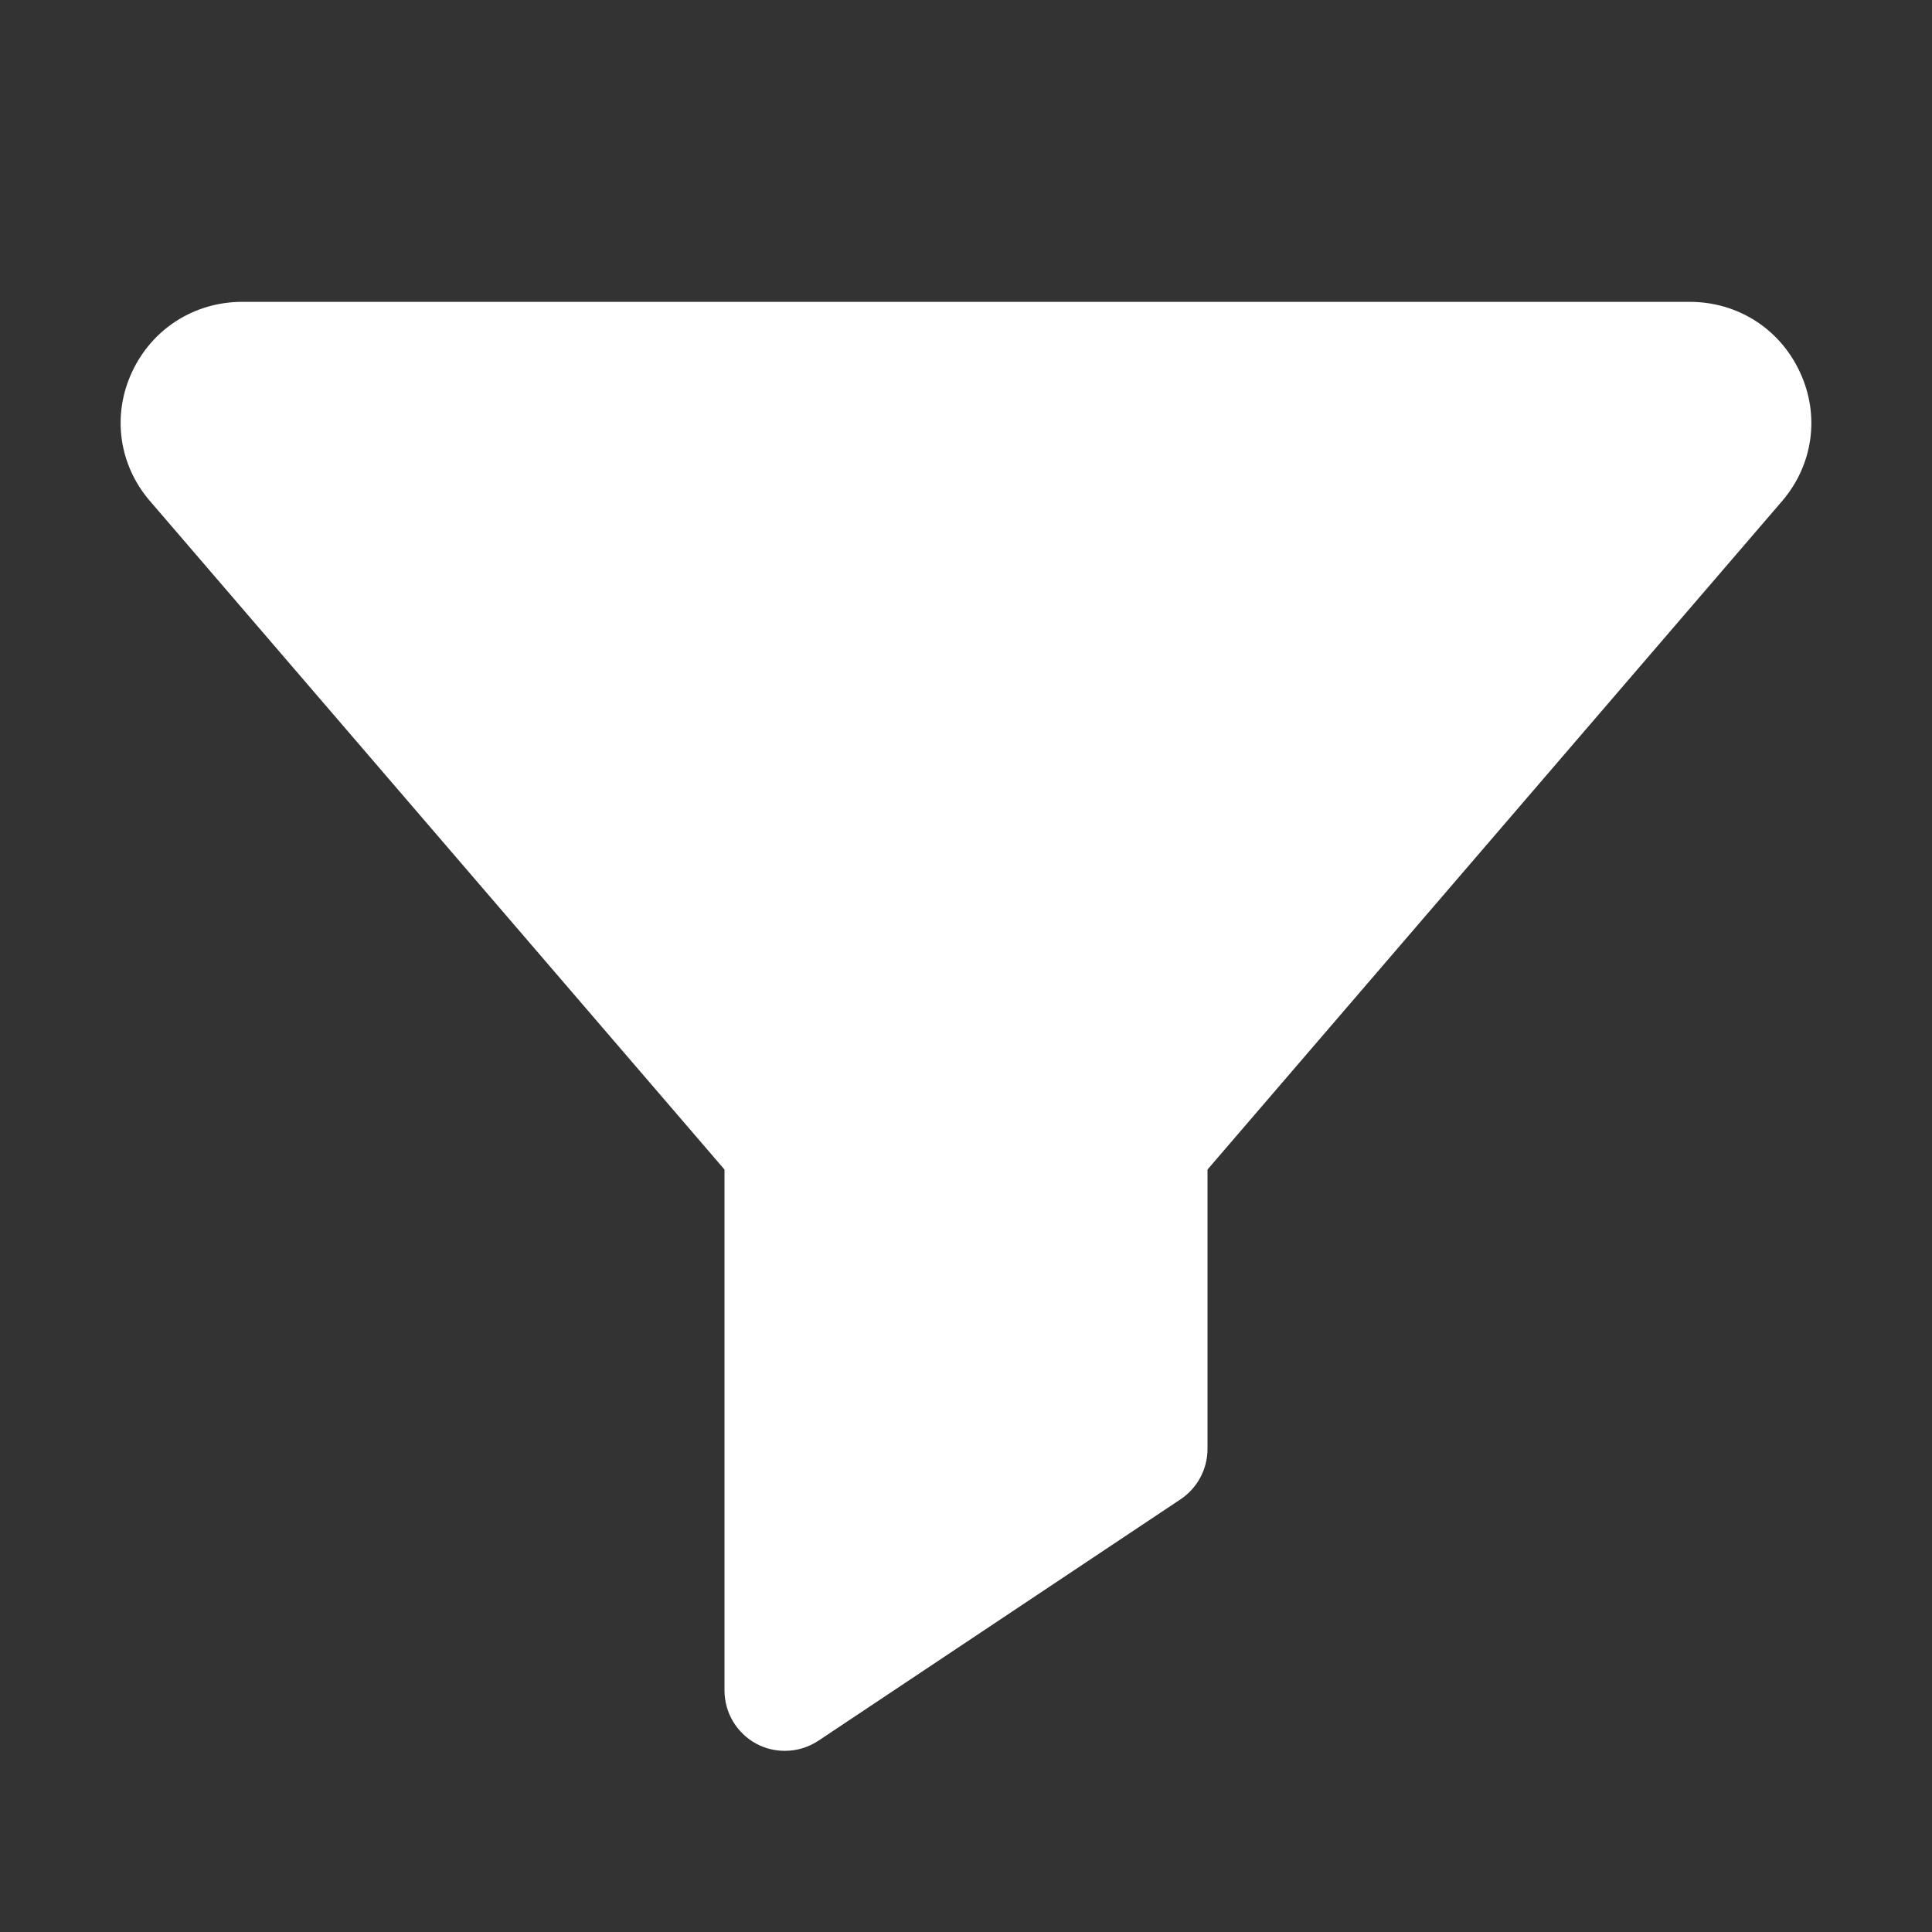 <svg width="17" height="17" viewBox="0 0 17 17" fill="none" xmlns="http://www.w3.org/2000/svg">
<rect x="0" y="0" width="17" height="17" fill="#333333" stroke="none"/>
<path d="M15.839 3.277C15.663 2.894 15.291 2.656 14.868 2.656H2.132C1.709 2.656 1.337 2.894 1.16 3.277C0.985 3.656 1.046 4.09 1.318 4.407L1.319 4.408L6.375 10.291V14.875C6.375 15.071 6.483 15.251 6.656 15.344C6.734 15.386 6.82 15.406 6.906 15.406C7.009 15.406 7.112 15.376 7.201 15.317L10.389 13.192C10.536 13.093 10.625 12.927 10.625 12.75V10.291L15.682 4.408C15.954 4.09 16.015 3.656 15.839 3.277Z" fill="white"/>
</svg>
